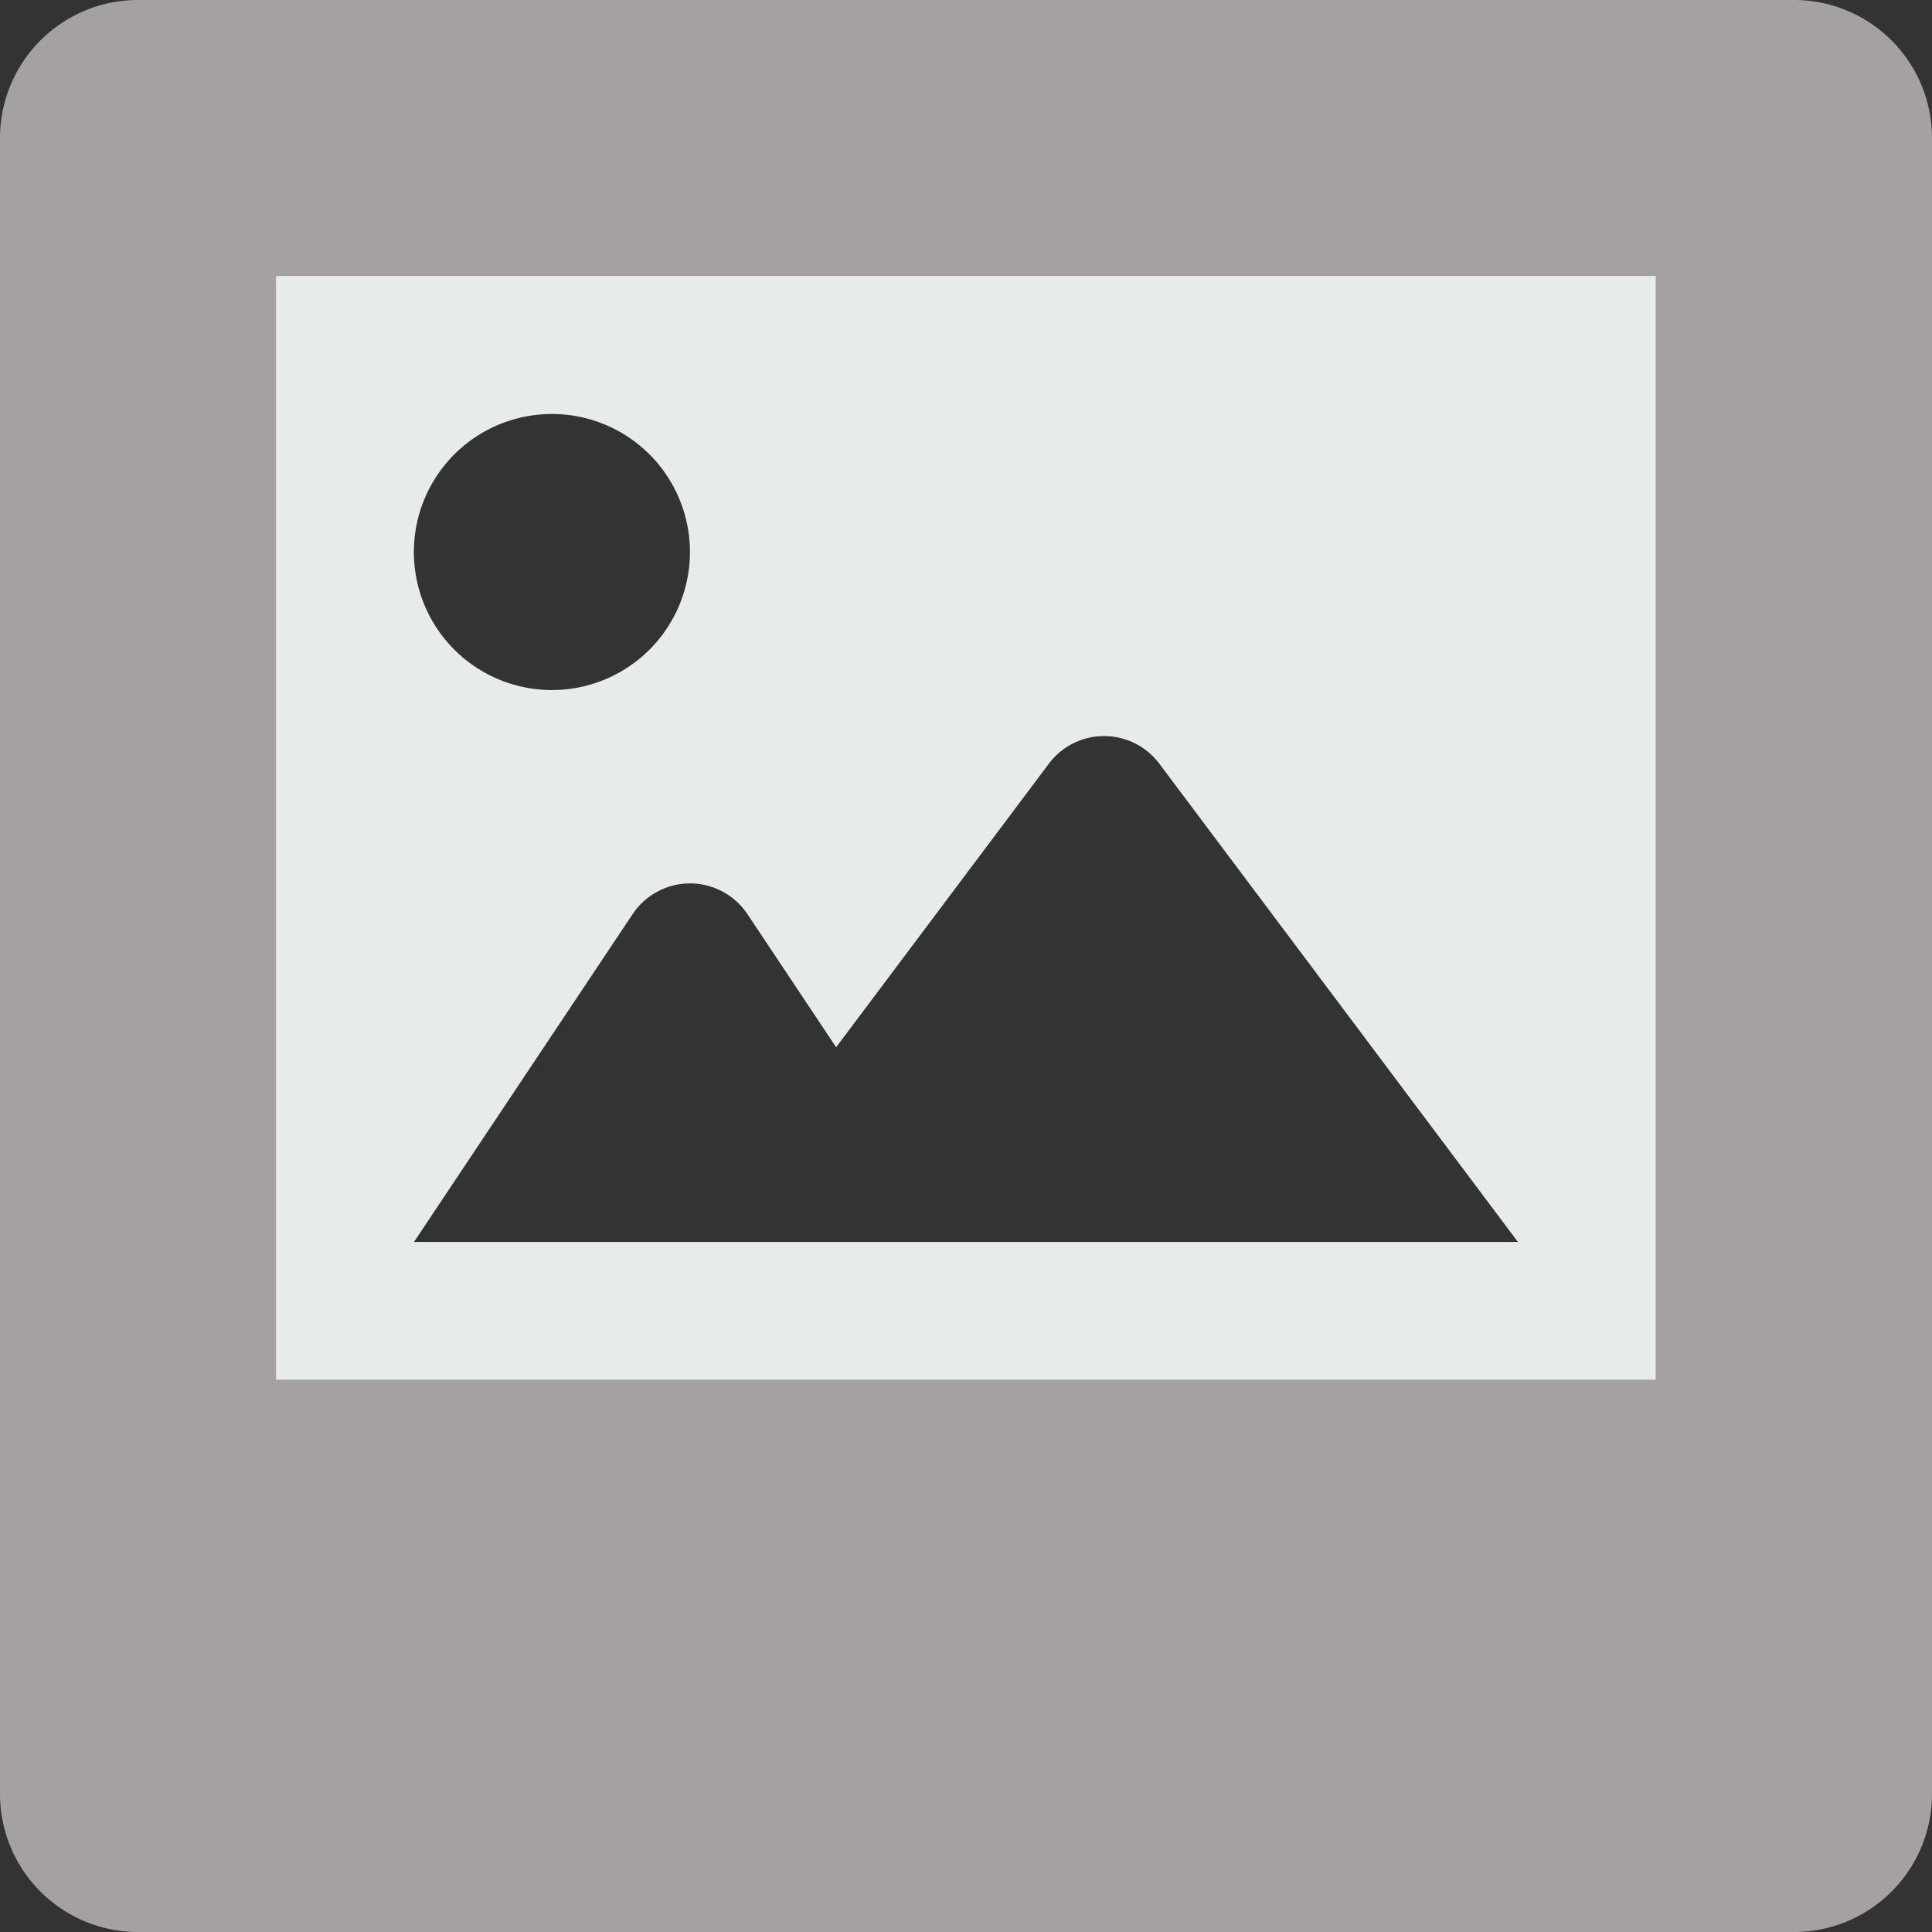 <svg xmlns="http://www.w3.org/2000/svg" width="18" height="18" viewBox="0 0 18 18">
  <rect x="0" y="0" width="18" height="18" fill="#333333" stroke="none"/>
  <g id="Group_484" data-name="Group 484" transform="translate(0 -32)">
    <path id="Path_134" data-name="Path 134" d="M16.714,32H1.286A1.286,1.286,0,0,0,0,33.286V48.714A1.286,1.286,0,0,0,1.286,50H16.714A1.286,1.286,0,0,0,18,48.714V33.286A1.286,1.286,0,0,0,16.714,32ZM15.429,44.857H2.571V34.571H15.429Z" fill="#a5a1a1"/>
    <path id="Path_135" data-name="Path 135" d="M64,96v10.286H76.857V96Zm2.571,1.286a1.286,1.286,0,1,1-1.286,1.286A1.286,1.286,0,0,1,66.571,97.286ZM65.286,105l2.037-3.054a.643.643,0,0,1,1.07,0l.826,1.24,1.982-2.642a.643.643,0,0,1,1.029,0L75.571,105Z" transform="translate(-61.429 -61.429)" fill="#e7ece9"/>
  </g>
</svg>
